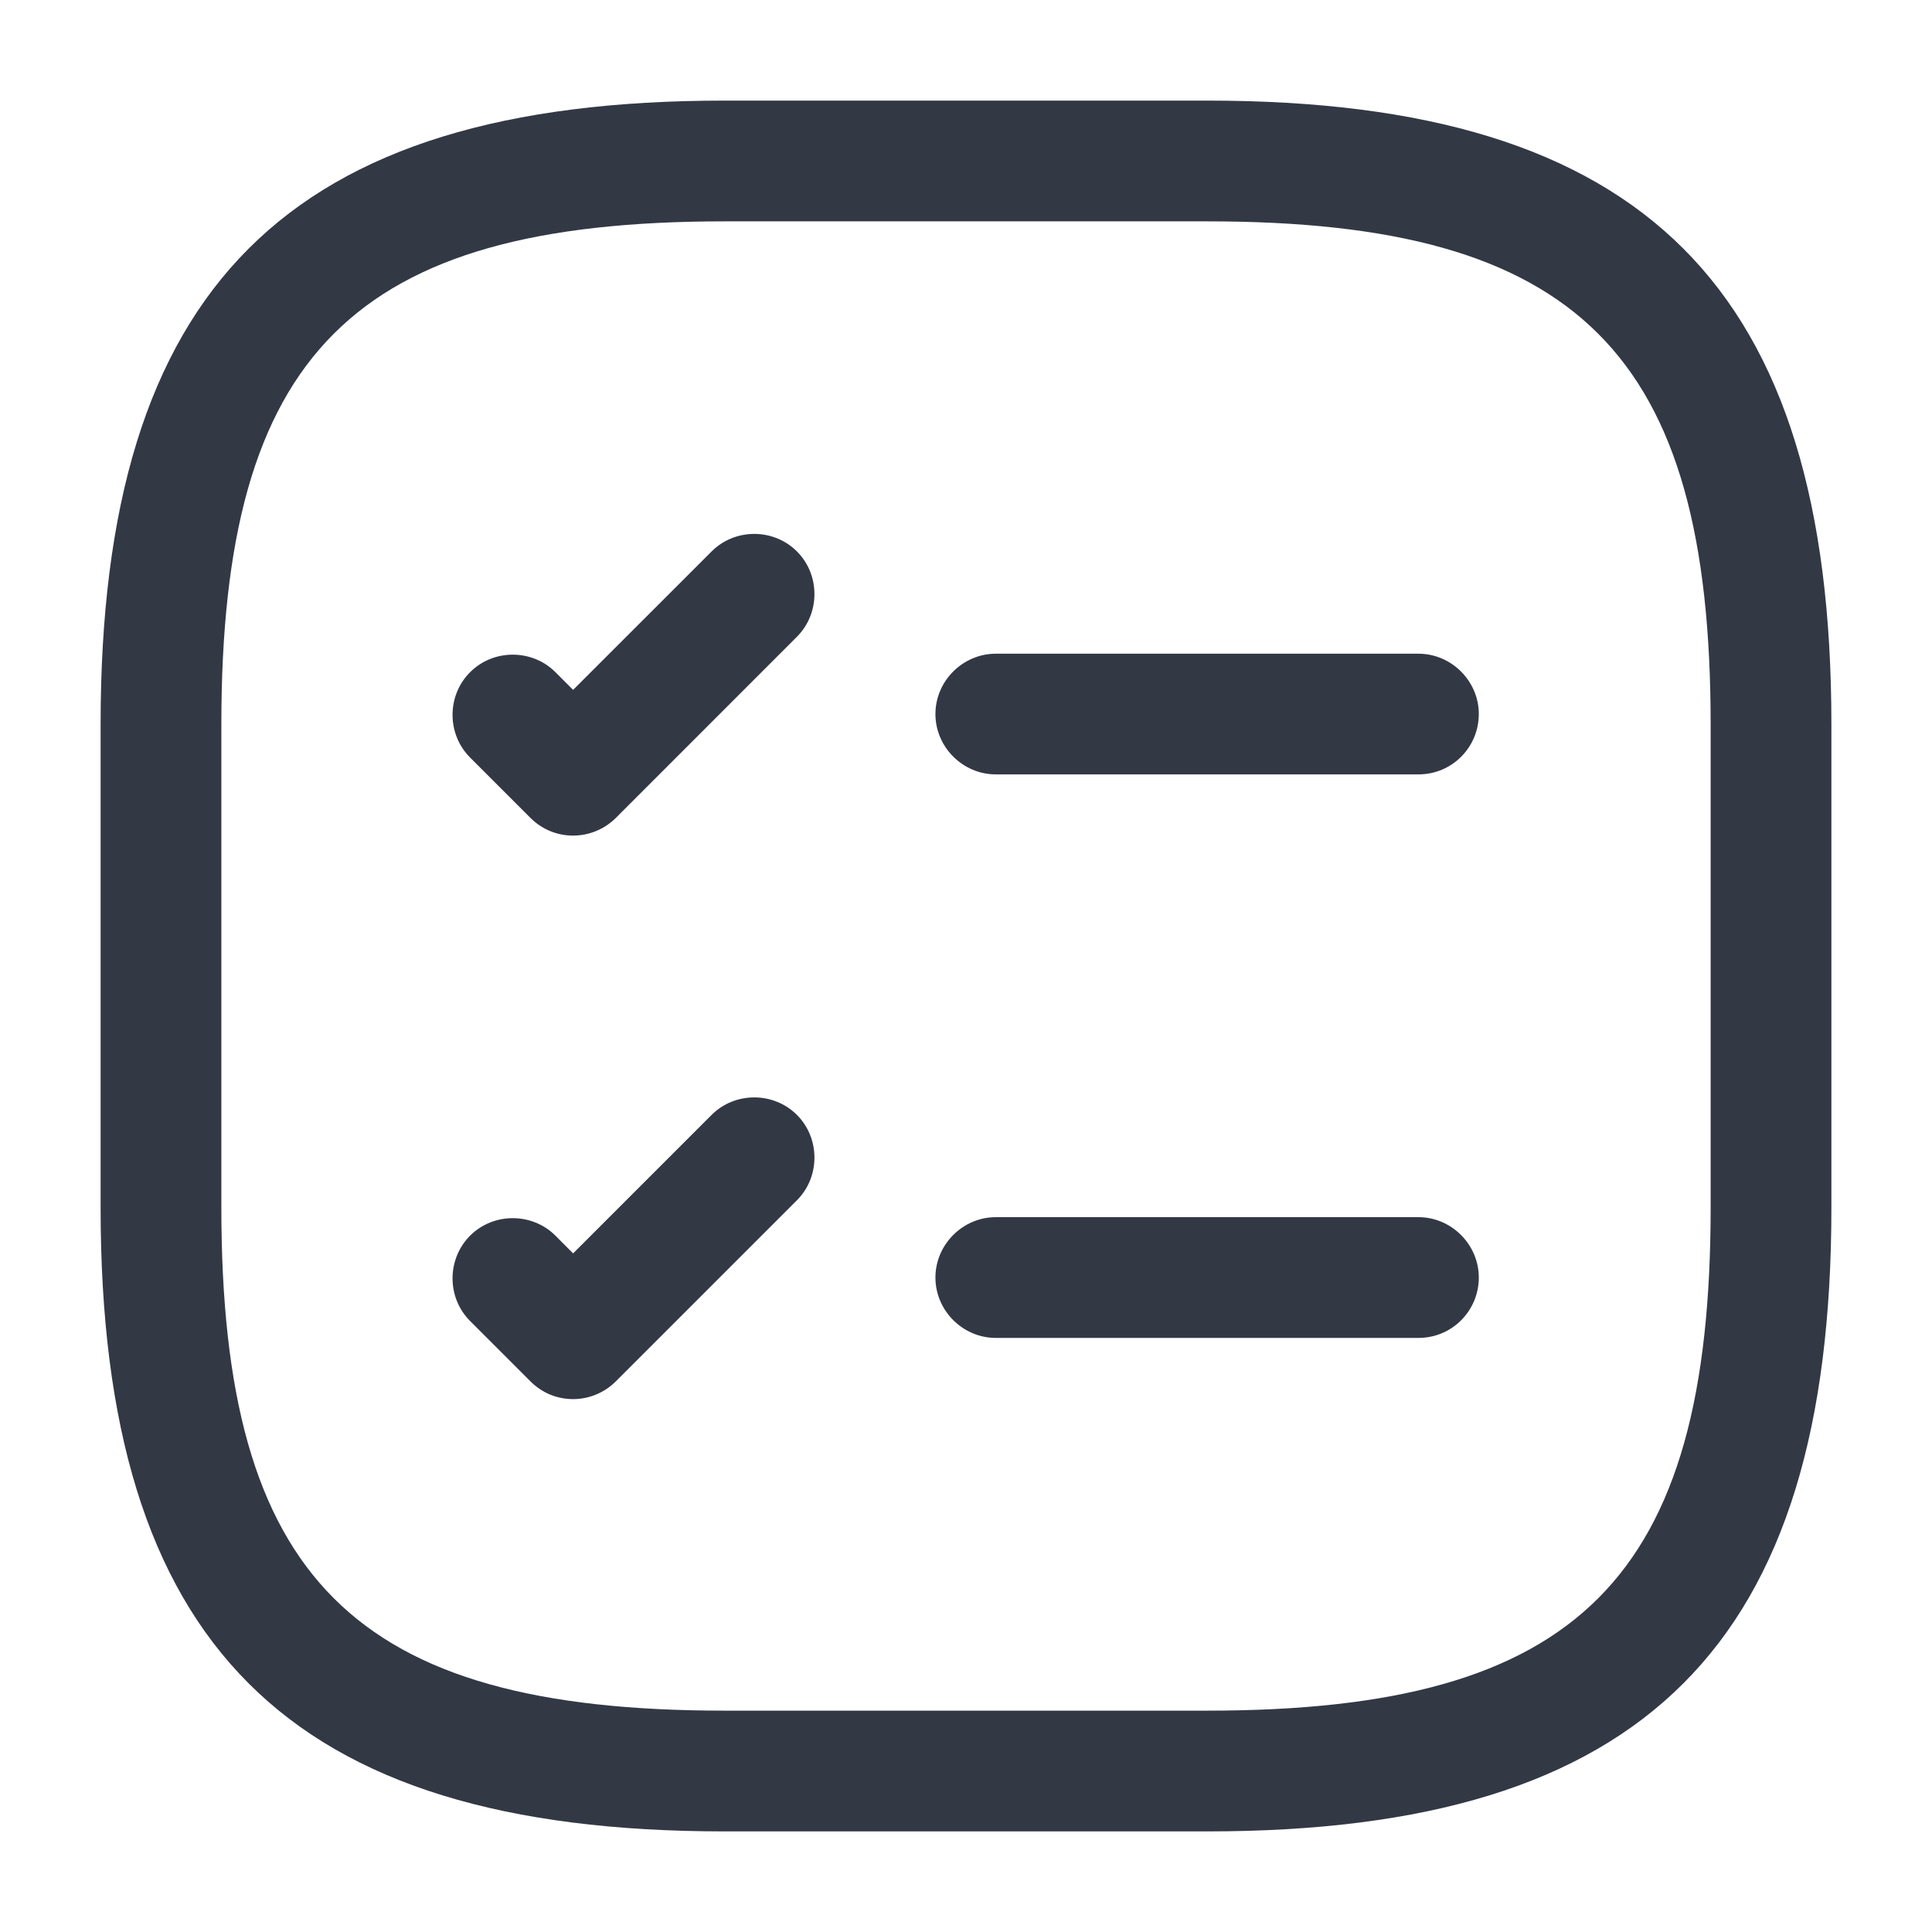 <svg width="28" height="28" viewBox="0 0 28 28" fill="none" xmlns="http://www.w3.org/2000/svg" xmlns:xlink="http://www.w3.org/1999/xlink">
	<desc>
			Created with Pixso.
	</desc>
	<defs>
		<clipPath id="clip49_3650">
			<rect id="checklist 2" width="28" height="28" fill="white" fill-opacity="0"/>
		</clipPath>
	</defs>
	<rect id="checklist 2" width="28" height="28" fill="#FFFFFF" fill-opacity="0"/>
	<g clip-path="url(#clip49_3650)">
		<path id="Vector" d="M20.557 11.223L14.432 11.223C13.953 11.223 13.557 10.827 13.557 10.348C13.557 9.87 13.953 9.474 14.432 9.474L20.557 9.474C21.035 9.474 21.432 9.87 21.432 10.348C21.432 10.827 21.047 11.223 20.557 11.223Z" fill="#333845" fill-opacity="1" fill-rule="nonzero"/>
		<path id="Vector" d="M8.306 12.11C8.084 12.11 7.863 12.028 7.688 11.854L6.813 10.979C6.474 10.64 6.474 10.08 6.813 9.742C7.151 9.403 7.711 9.403 8.05 9.742L8.306 9.998L10.313 7.992C10.651 7.653 11.211 7.653 11.55 7.992C11.888 8.33 11.888 8.89 11.55 9.228L8.925 11.854C8.761 12.017 8.539 12.11 8.306 12.11Z" fill="#333845" fill-opacity="1" fill-rule="nonzero"/>
		<path id="Vector" d="M20.557 19.39L14.432 19.39C13.953 19.39 13.557 18.994 13.557 18.515C13.557 18.037 13.953 17.64 14.432 17.64L20.557 17.64C21.035 17.64 21.432 18.037 21.432 18.515C21.432 18.994 21.047 19.39 20.557 19.39Z" fill="#333845" fill-opacity="1" fill-rule="nonzero"/>
		<path id="Vector" d="M8.306 20.277C8.084 20.277 7.863 20.195 7.688 20.02L6.813 19.145C6.474 18.807 6.474 18.247 6.813 17.908C7.151 17.57 7.711 17.57 8.05 17.908L8.306 18.165L10.313 16.158C10.651 15.82 11.211 15.82 11.55 16.158C11.888 16.497 11.888 17.057 11.55 17.395L8.925 20.02C8.761 20.183 8.539 20.277 8.306 20.277Z" fill="#333845" fill-opacity="1" fill-rule="nonzero"/>
		<path id="Vector" d="M17.5 26.542L10.5 26.542C4.165 26.542 1.458 23.835 1.458 17.5L1.458 10.5C1.458 4.165 4.165 1.458 10.5 1.458L17.5 1.458C23.835 1.458 26.542 4.165 26.542 10.5L26.542 17.5C26.542 23.835 23.835 26.542 17.5 26.542ZM10.5 3.208C5.122 3.208 3.208 5.122 3.208 10.5L3.208 17.5C3.208 22.878 5.122 24.792 10.5 24.792L17.5 24.792C22.878 24.792 24.792 22.878 24.792 17.5L24.792 10.5C24.792 5.122 22.878 3.208 17.5 3.208L10.5 3.208Z" fill="#333845" fill-opacity="1" fill-rule="nonzero"/>
	</g>
</svg>
